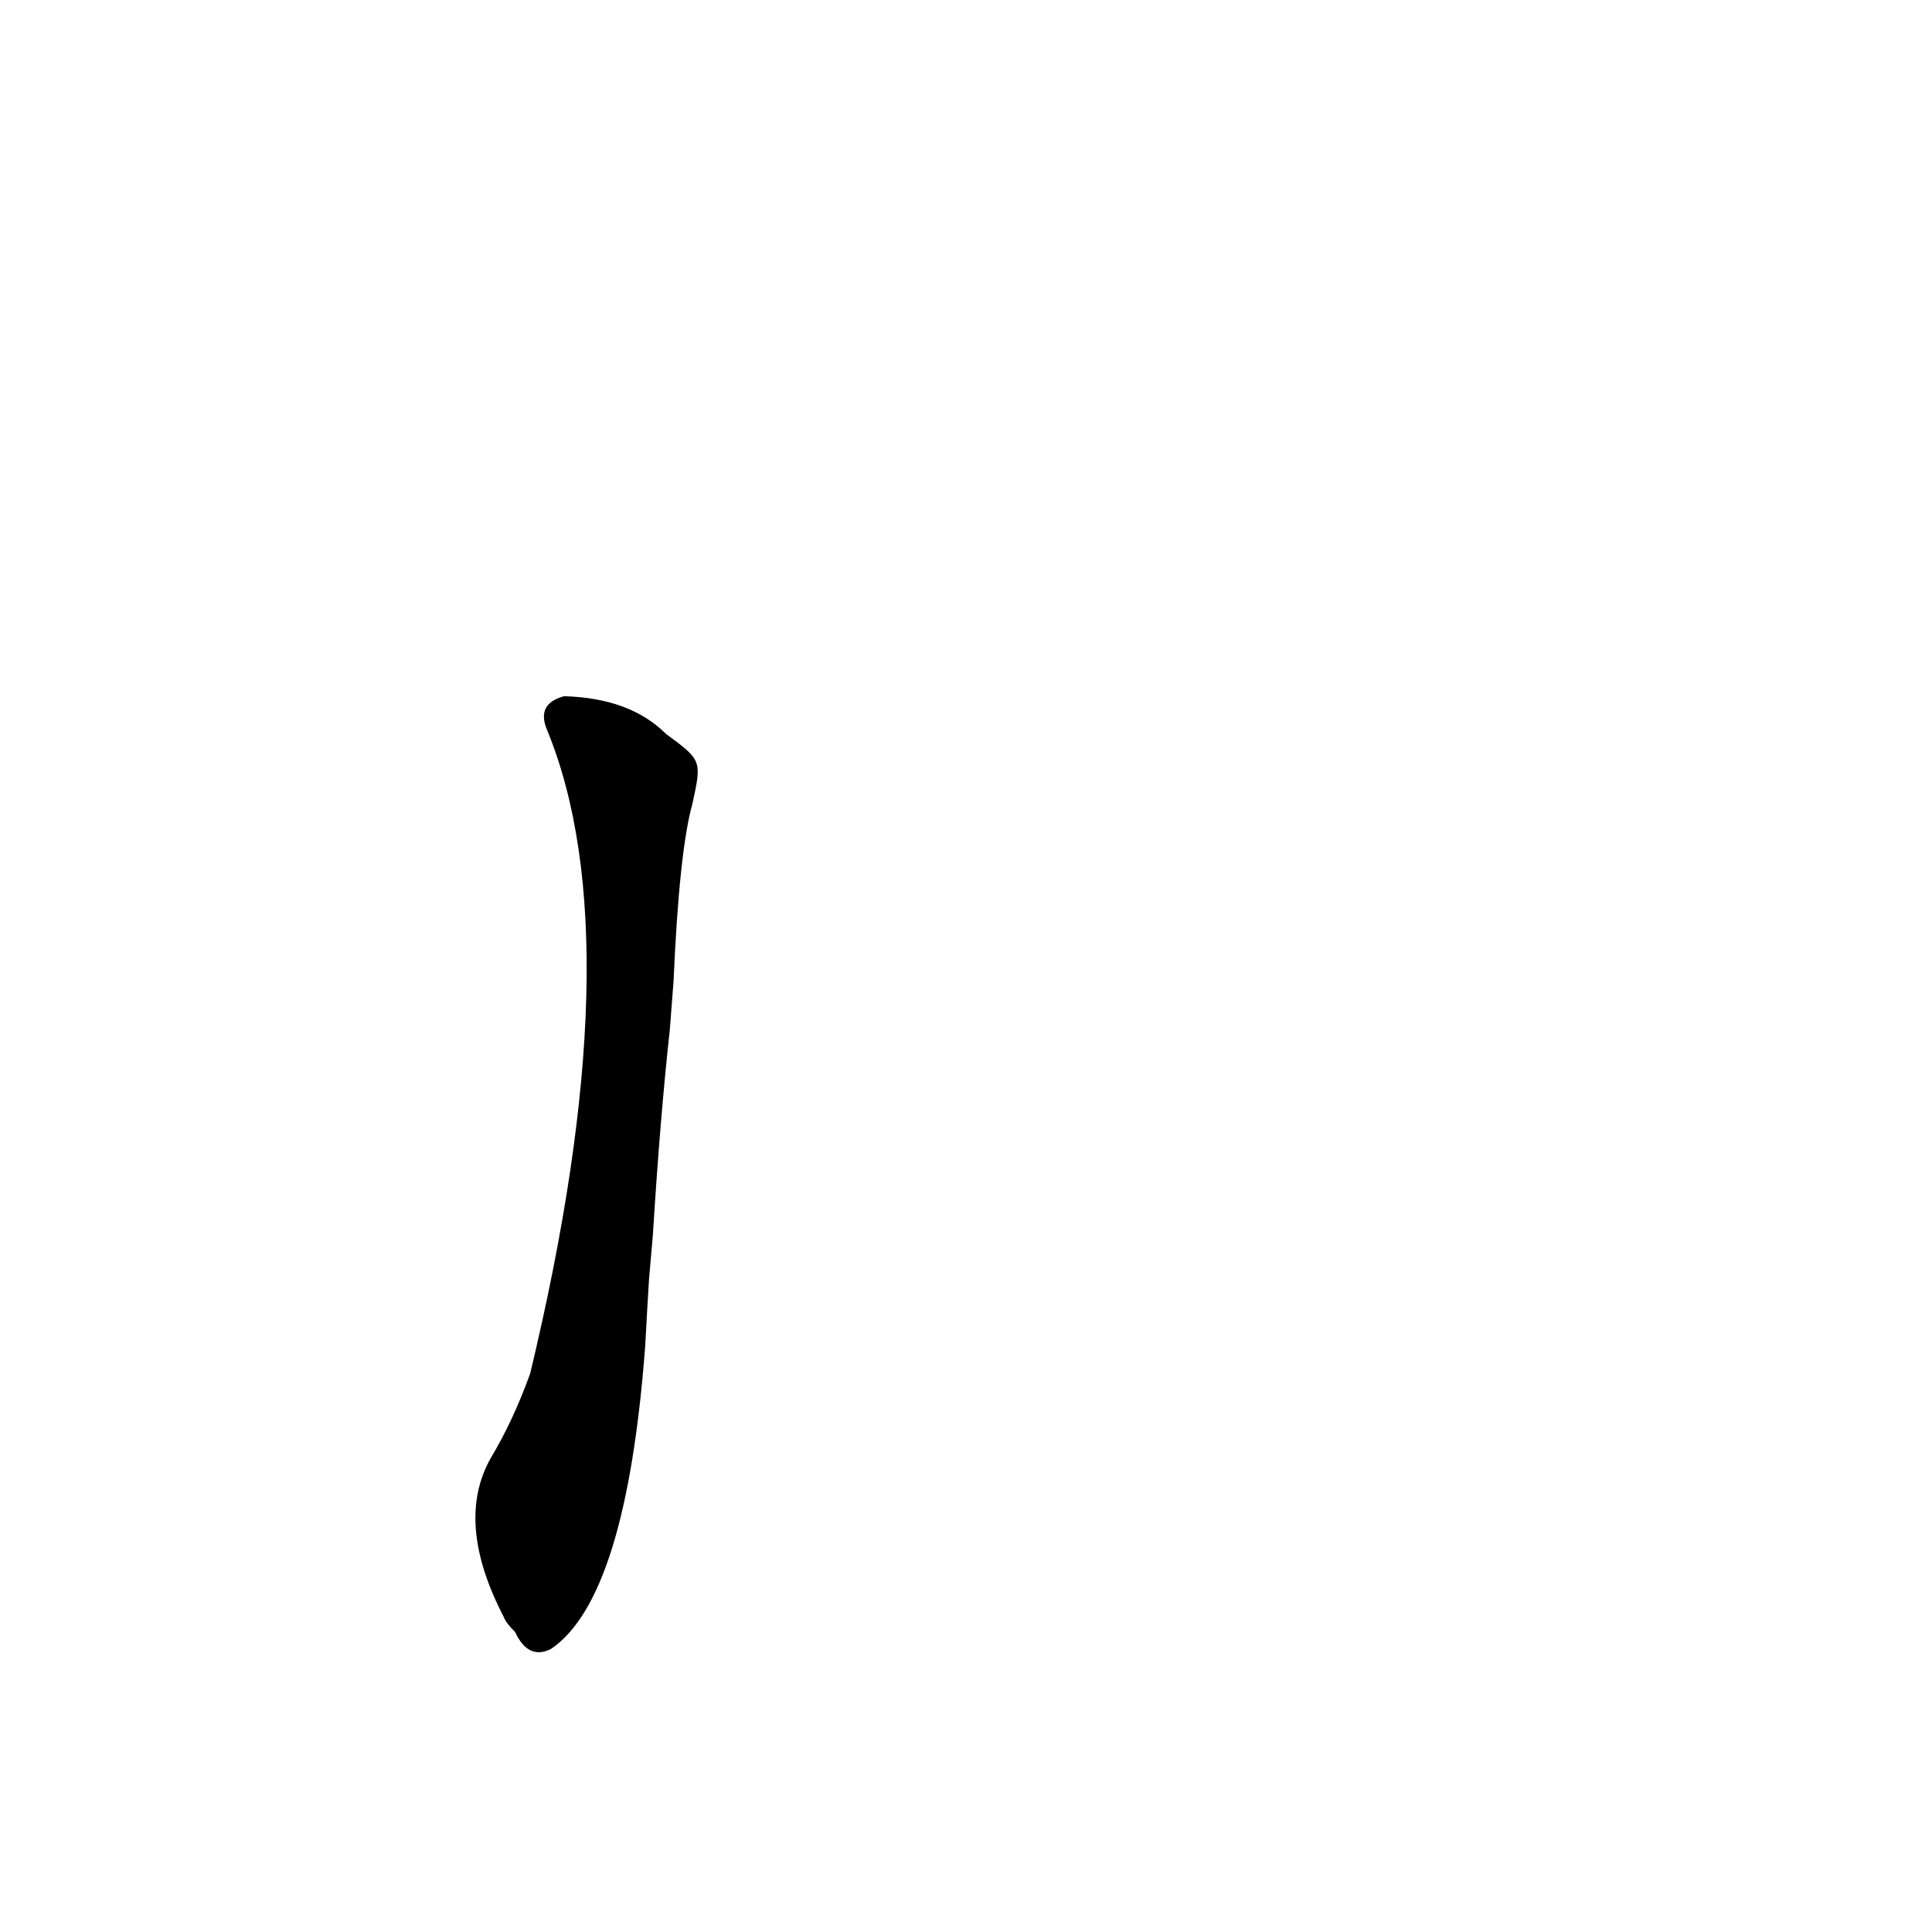 <?xml version='1.0' encoding='utf-8'?>
<svg xmlns="http://www.w3.org/2000/svg" version="1.1" viewBox="0 0 1024 1024"><g transform="scale(1, -1) translate(0, -900)"><path d="M 346 245 Q 350 309 355 354 L 357 380 Q 360 449 367 474 C 372 497 372 497 353 511 Q 334 530 299 531 Q 284 527 290 513 Q 336 401 281 172 Q 272 147 260 127 Q 241 93 267 43 Q 268 40 273 35 Q 280 20 292 26 Q 332 53 342 187 Q 343 206 344 222 L 346 245 Z" fill="black" /></g></svg>